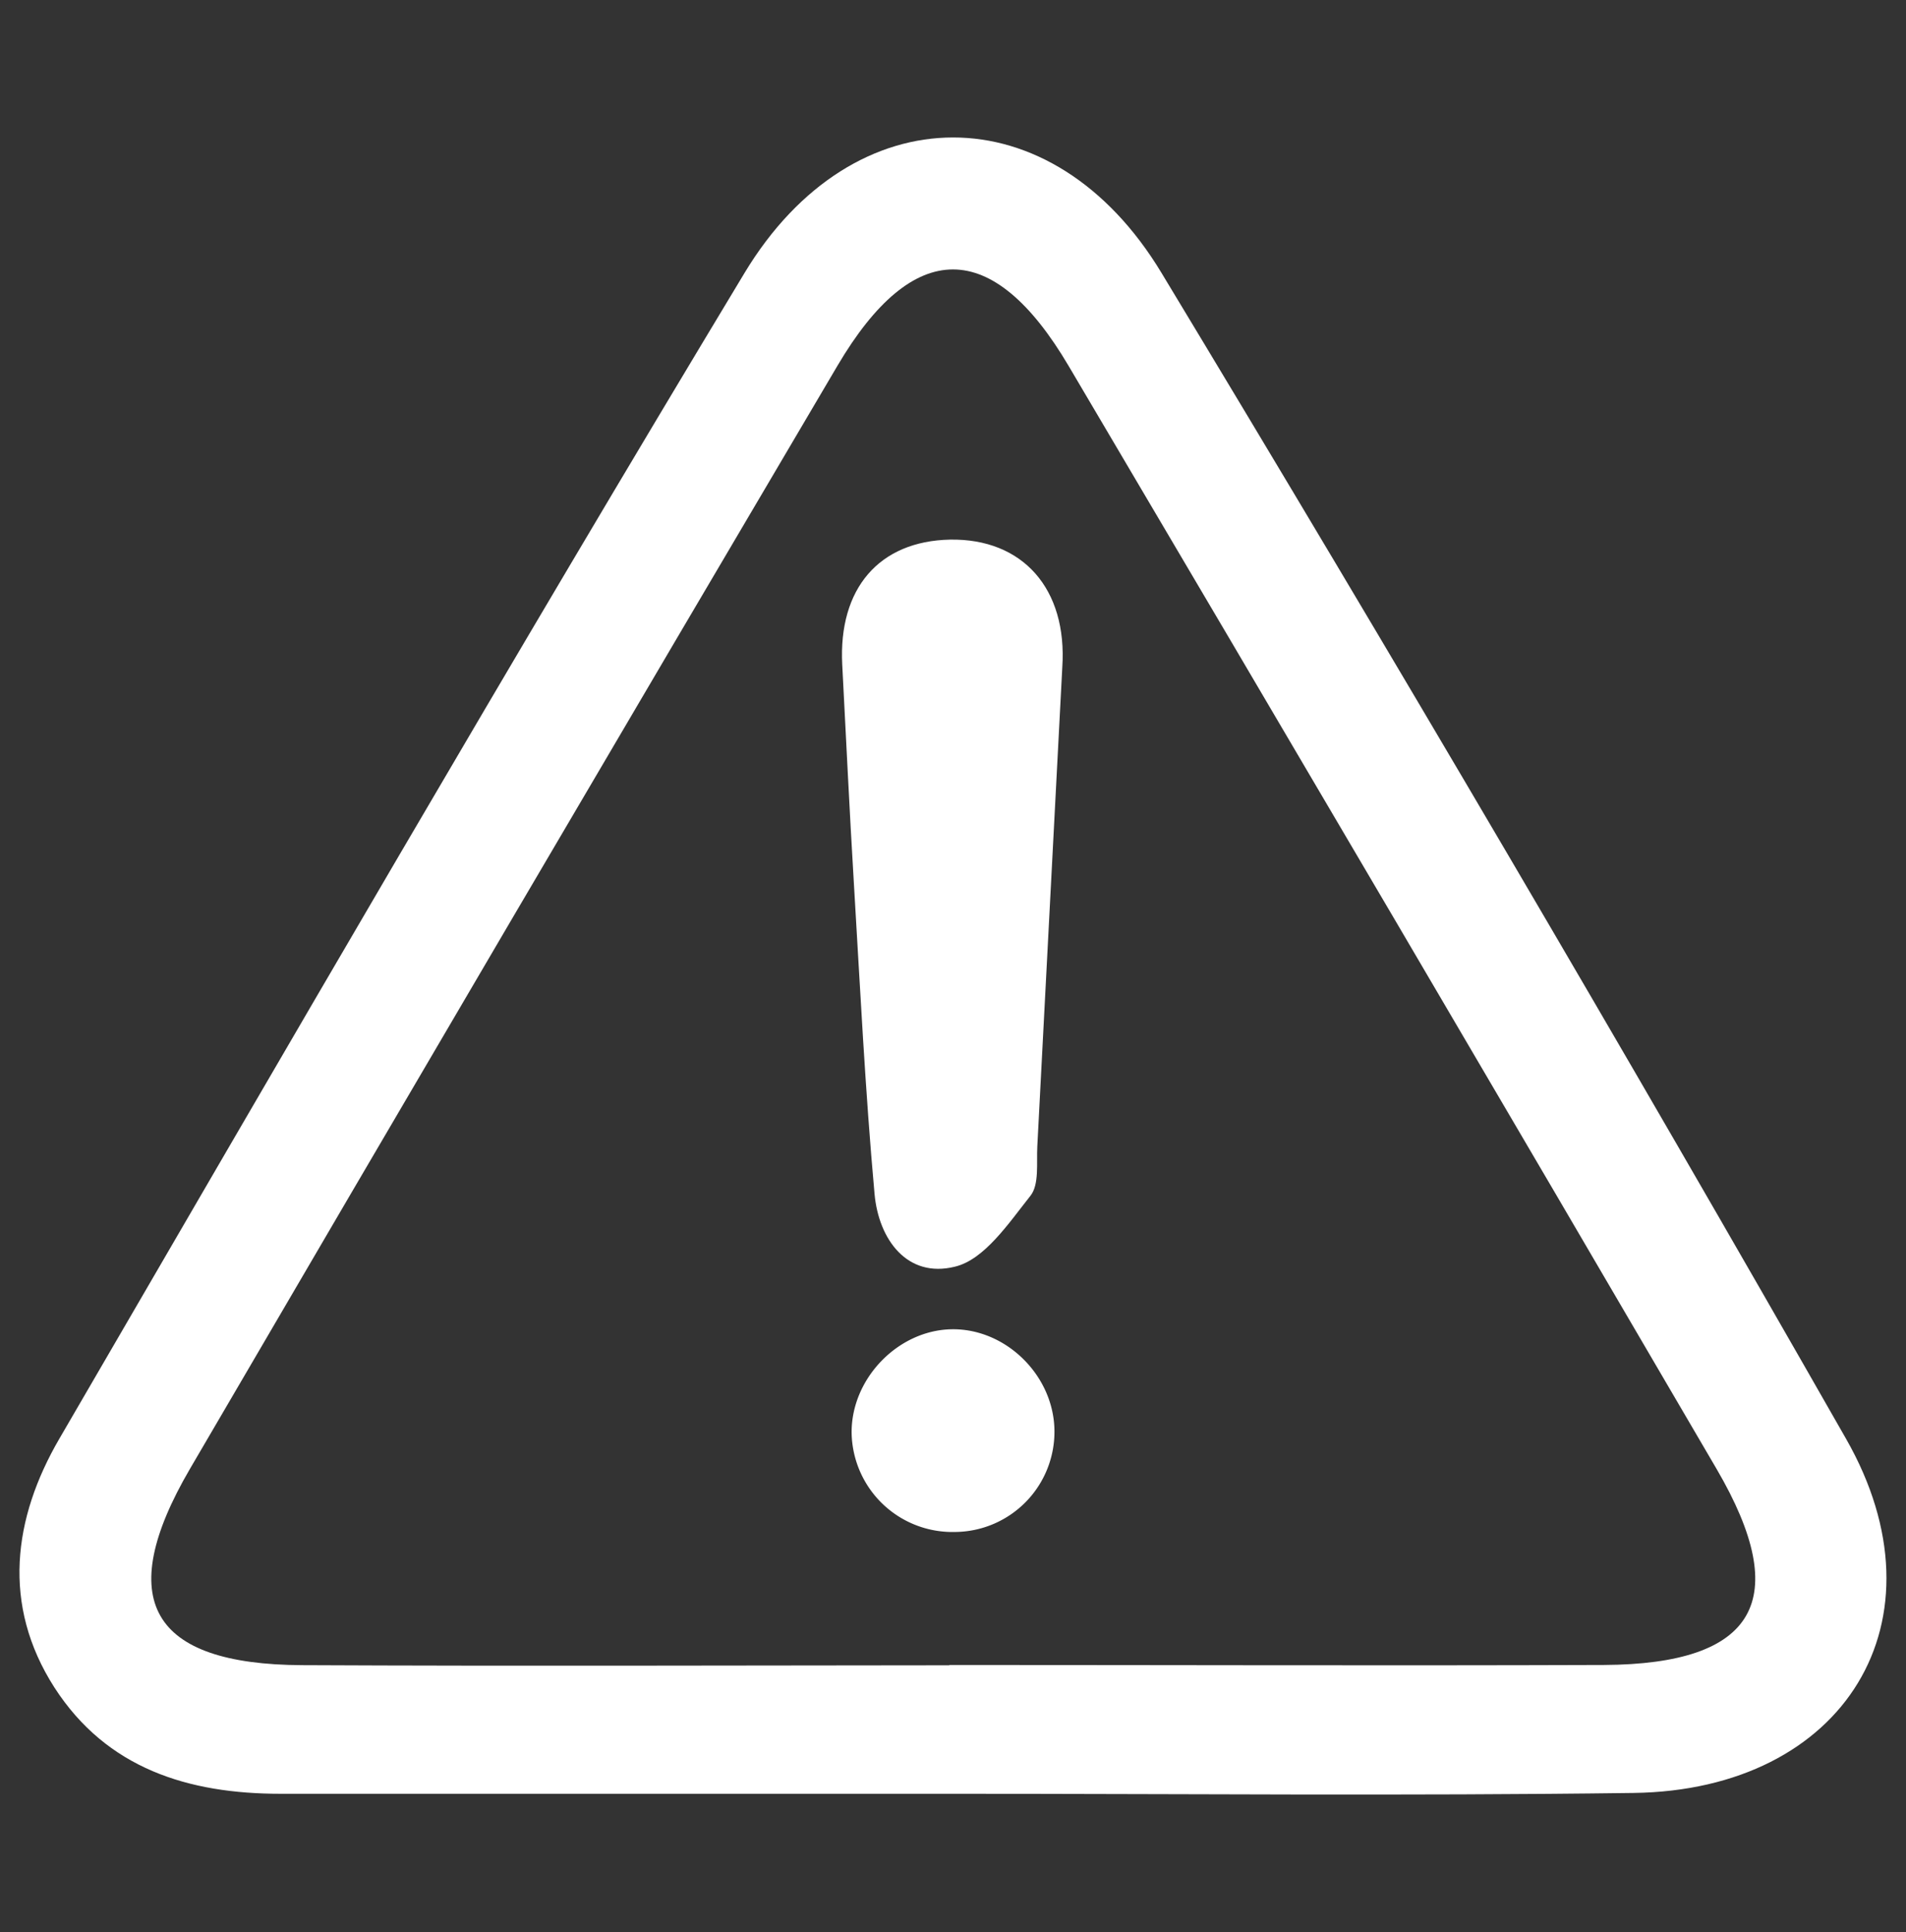 <svg id="Layer_1" data-name="Layer 1" xmlns="http://www.w3.org/2000/svg" viewBox="0 0 296.05 300"><rect x="0" y="0" width="296.05" height="300" fill="#333333" stroke="none"/><defs><style>.cls-1{fill:#fff;}</style></defs><title>Artboard 21 copy 2</title><path class="cls-1" d="M147.52,278.5H43.59c-14.31,0-27-3.88-35.15-16.52-8.2-12.8-6.4-26.28.78-38.61,35.19-60.49,70.28-121.06,106.43-181,16.91-28,47.83-28.07,64.76,0q54.28,89.84,106.32,181c16.13,28.21-.19,54.57-33,55C218.31,278.84,182.91,278.49,147.52,278.5Zm-.06-20c33.89,0,67.77.12,101.66,0,23.62-.12,29.41-10.06,17.53-30.4Q216.53,142.36,166,56.84c-11.79-20-24.16-20-35.92-.06Q79.61,142.3,29.5,228.06c-11.9,20.37-6.11,30.36,17.43,30.47C80.44,258.69,114,258.57,147.46,258.55Z"/><path class="cls-1" d="M165,103.61q-1.93,37.18-3.88,74.36c-.14,2.62.32,5.95-1.07,7.69-3.37,4.24-7.13,9.9-11.72,11-7.43,1.85-11.85-4.24-12.49-11.28-1.46-16.09-2.25-32.25-3.22-48.39-.68-11.26-1.21-22.53-1.8-33.8-.61-11.83,5.73-19.18,16.73-19.41C158.84,83.58,165.81,91.4,165,103.61Z"/><path class="cls-1" d="M148.33,237.85a15.66,15.66,0,0,1-16.05-15.31c-.12-8.42,7.14-16,15.5-16.16s15.82,7.05,16,15.59A15.56,15.56,0,0,1,148.33,237.85Z"/></svg>